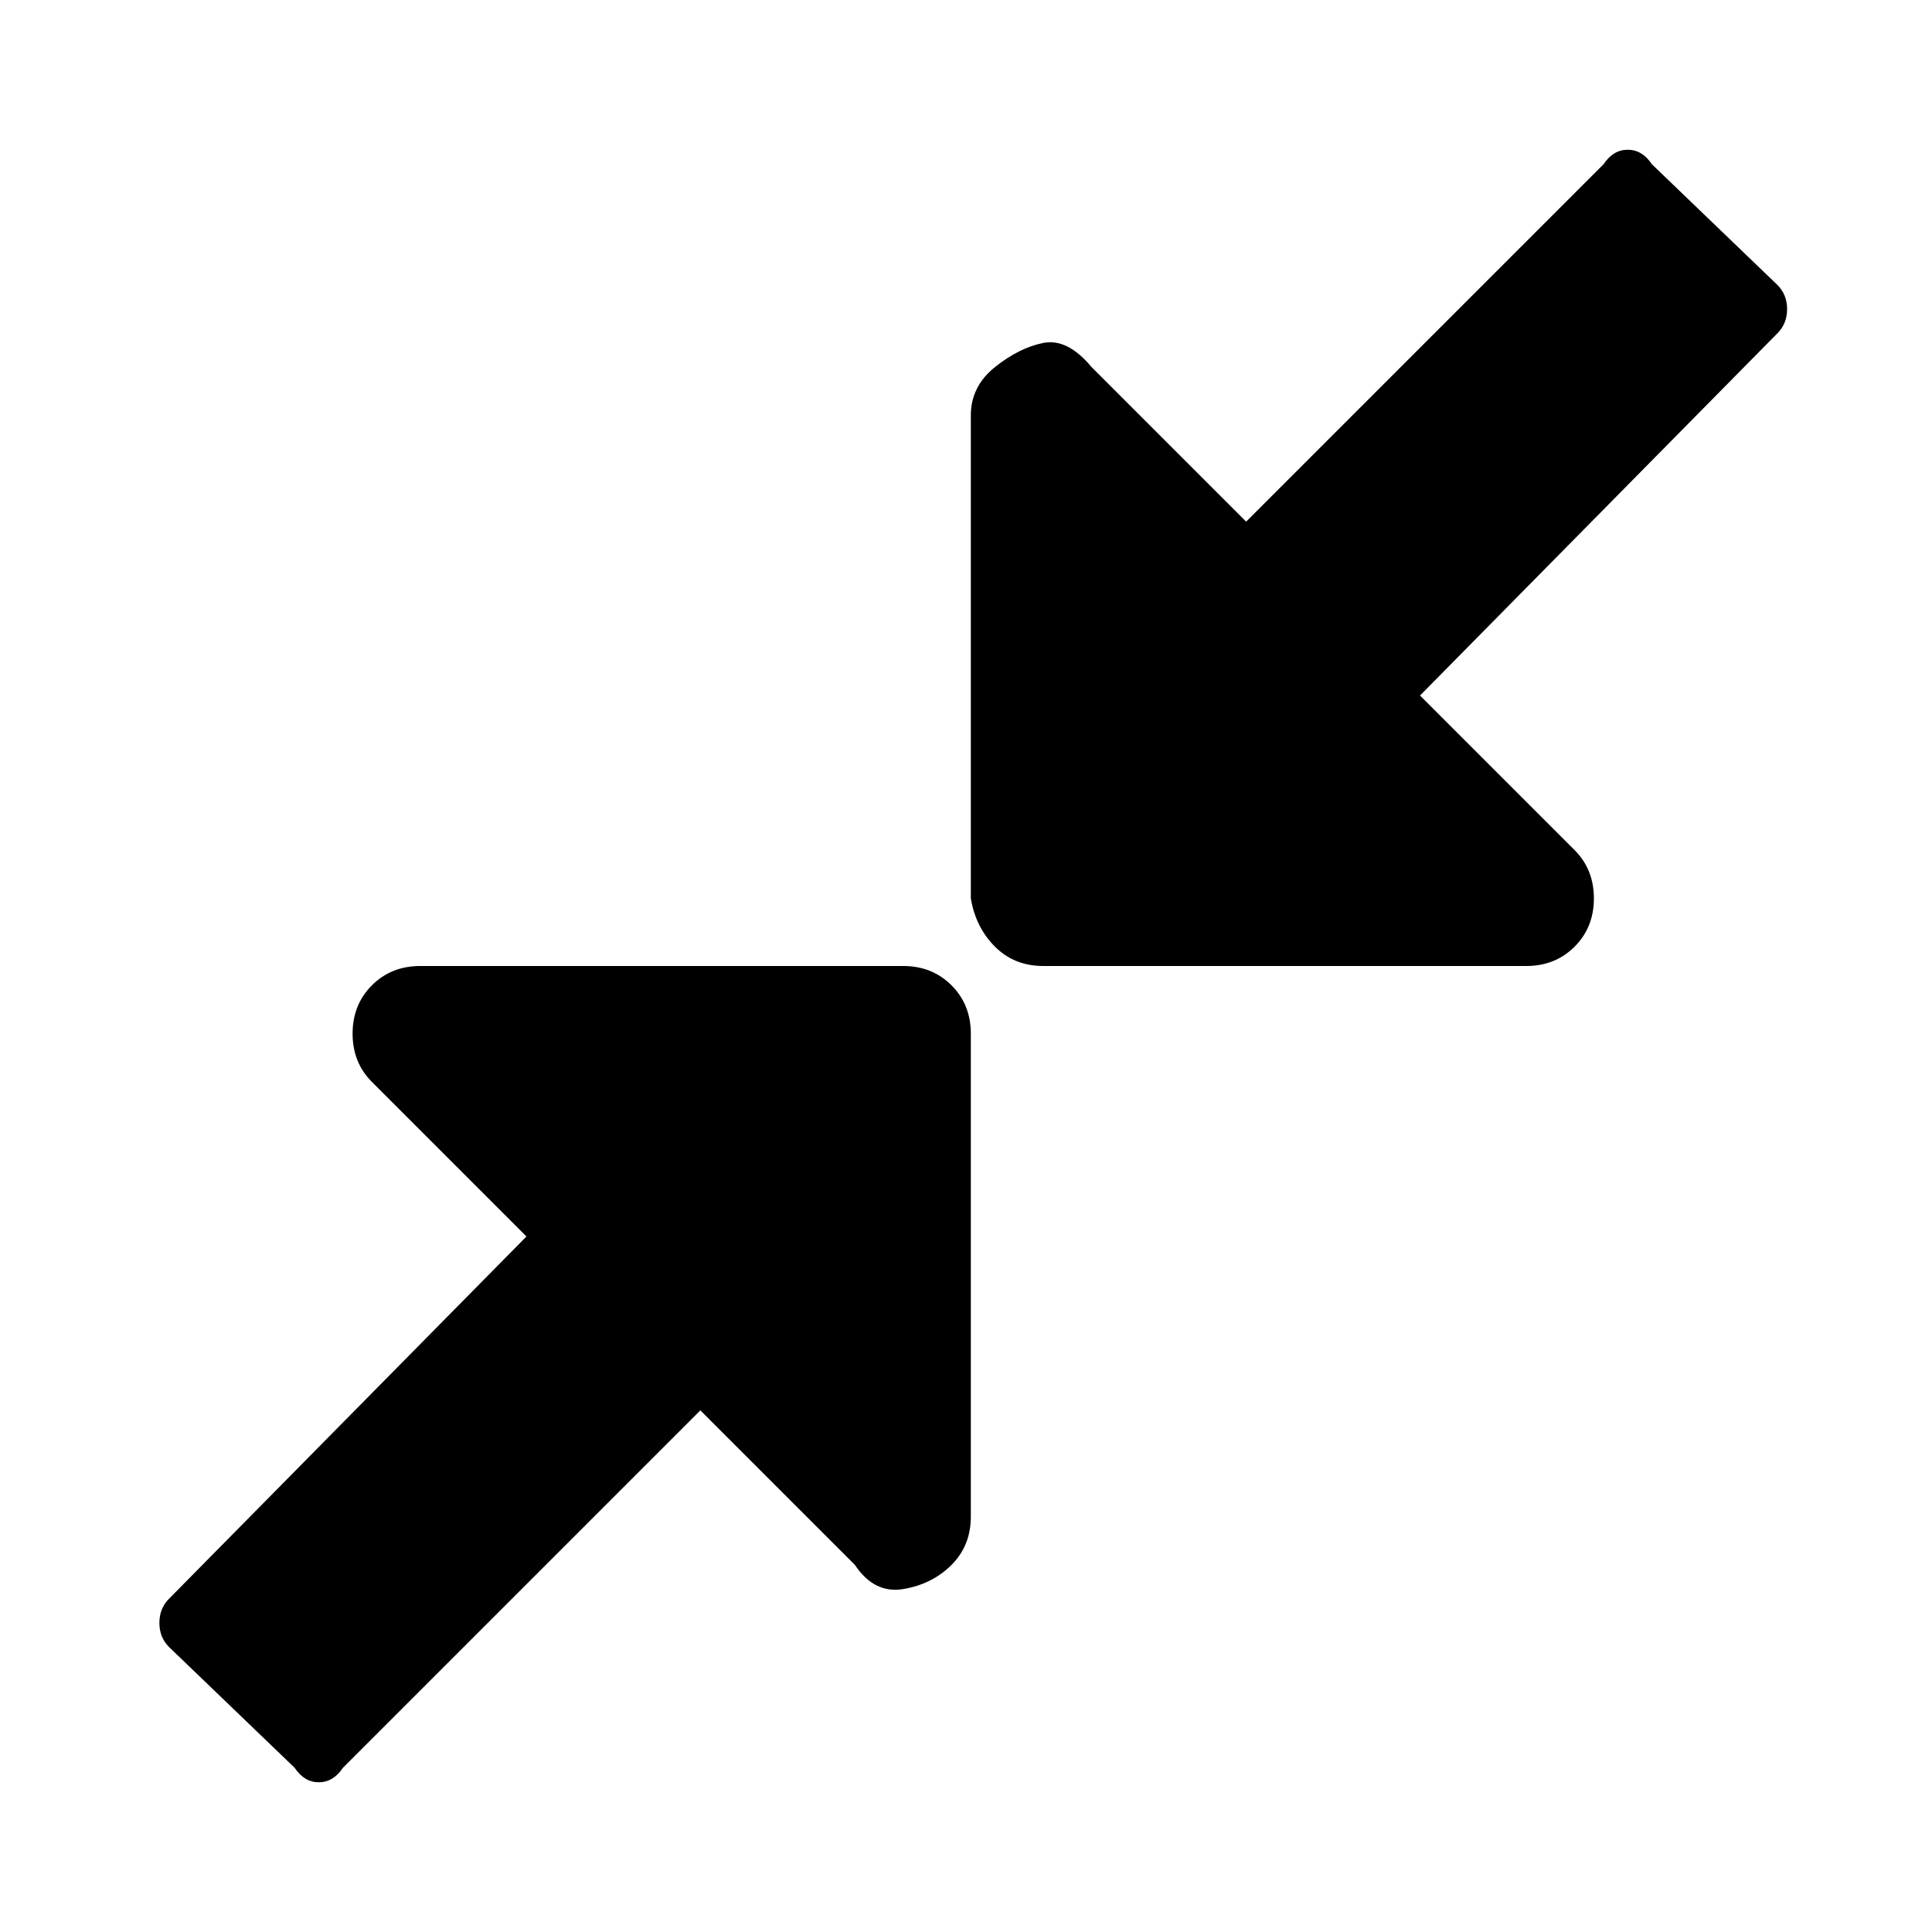 <svg xmlns="http://www.w3.org/2000/svg" width="40" height="40" viewBox="0 0 40 40"><path d="M20.1 21.4v10q0 .6-.4 1t-1 .5-1-.5l-3.2-3.2-7.4 7.4q-.2.3-.5.3t-.5-.3l-2.6-2.5q-.2-.2-.2-.5t.2-.5l7.4-7.5-3.2-3.2q-.4-.4-.4-1t.4-1 1-.4h10q.6 0 1 .4t.4 1zM37 6.4q0 .3-.2.5l-7.4 7.5 3.2 3.2q.4.4.4 1t-.4 1-1 .4h-10q-.6 0-1-.4t-.5-1v-10q0-.6.5-1t1-.5 1 .5l3.2 3.2 7.4-7.4q.2-.3.5-.3t.5.3l2.6 2.5q.2.2.2.5z"/></svg>
